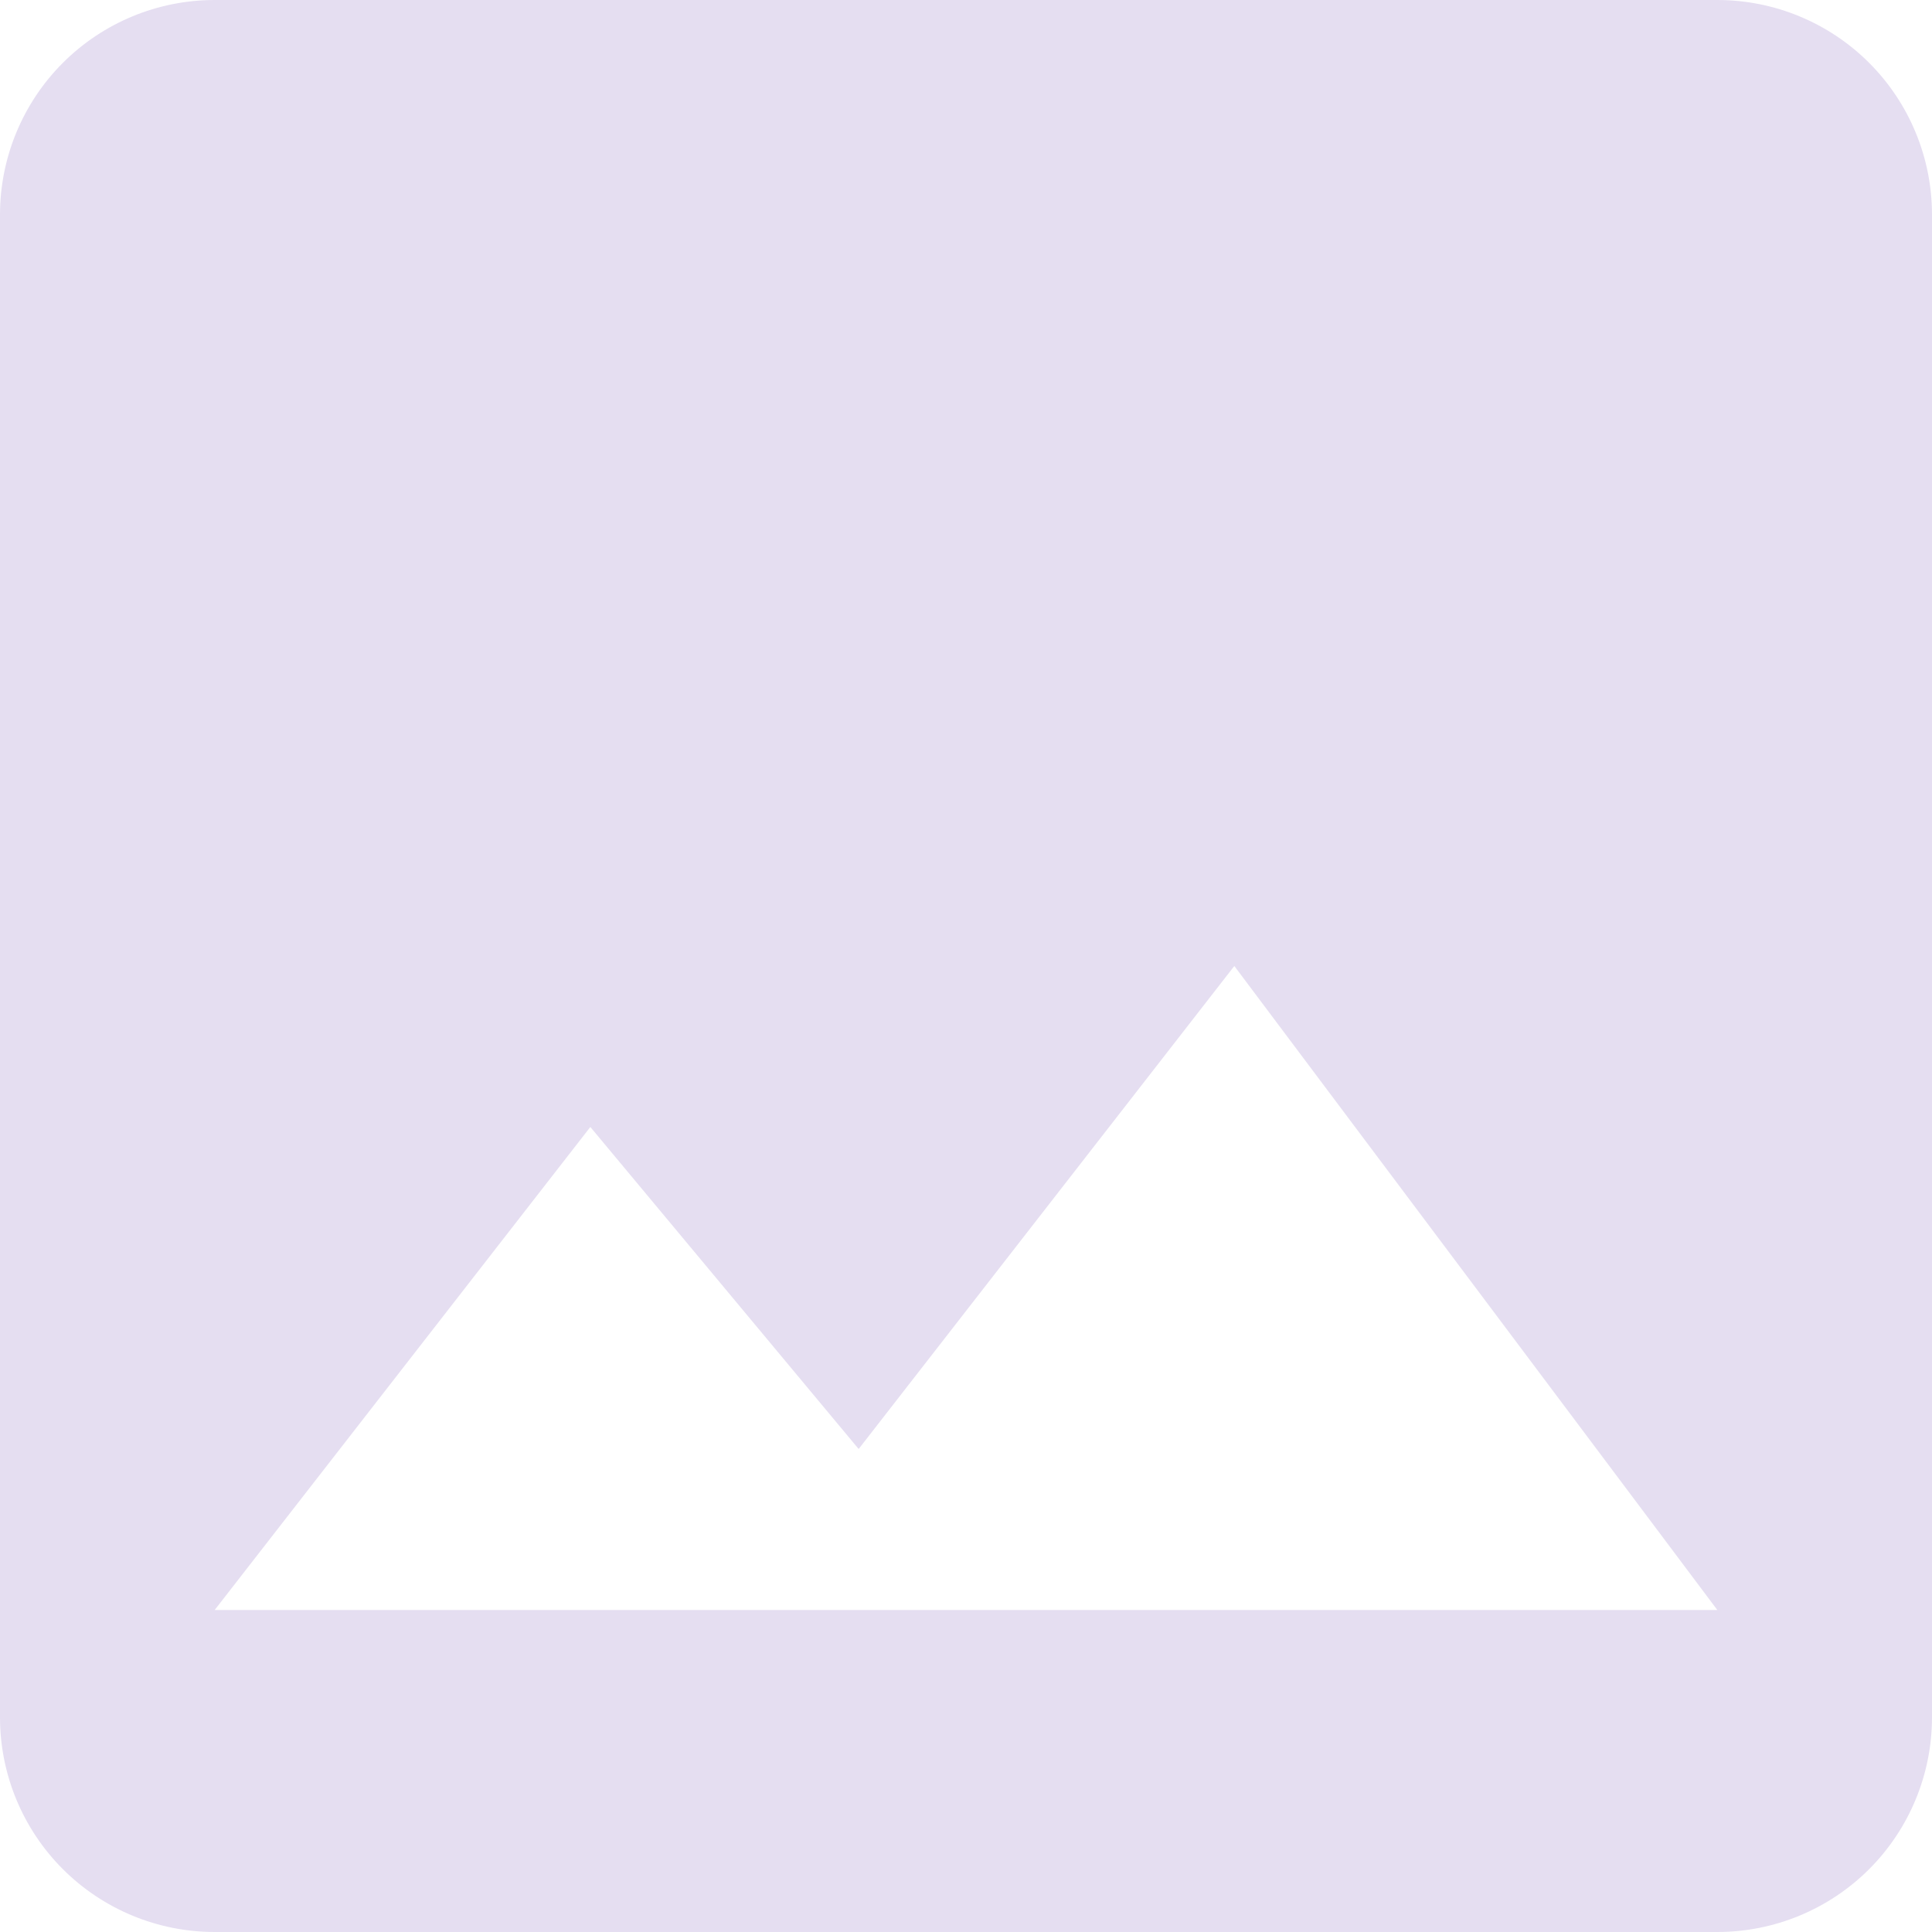 <svg width="43" height="43" viewBox="0 0 43 43" fill="none" xmlns="http://www.w3.org/2000/svg">
<path d="M13.139 25.083L19.111 32.25L27.472 21.5L38.222 35.833H4.778M43 38.222V4.778C43 3.511 42.497 2.295 41.601 1.399C40.705 0.503 39.489 0 38.222 0H4.778C3.511 0 2.295 0.503 1.399 1.399C0.503 2.295 0 3.511 0 4.778V38.222C0 39.489 0.503 40.705 1.399 41.601C2.295 42.497 3.511 43 4.778 43H38.222C39.489 43 40.705 42.497 41.601 41.601C42.497 40.705 43 39.489 43 38.222Z" fill="#E5DEF1"/>
</svg>
